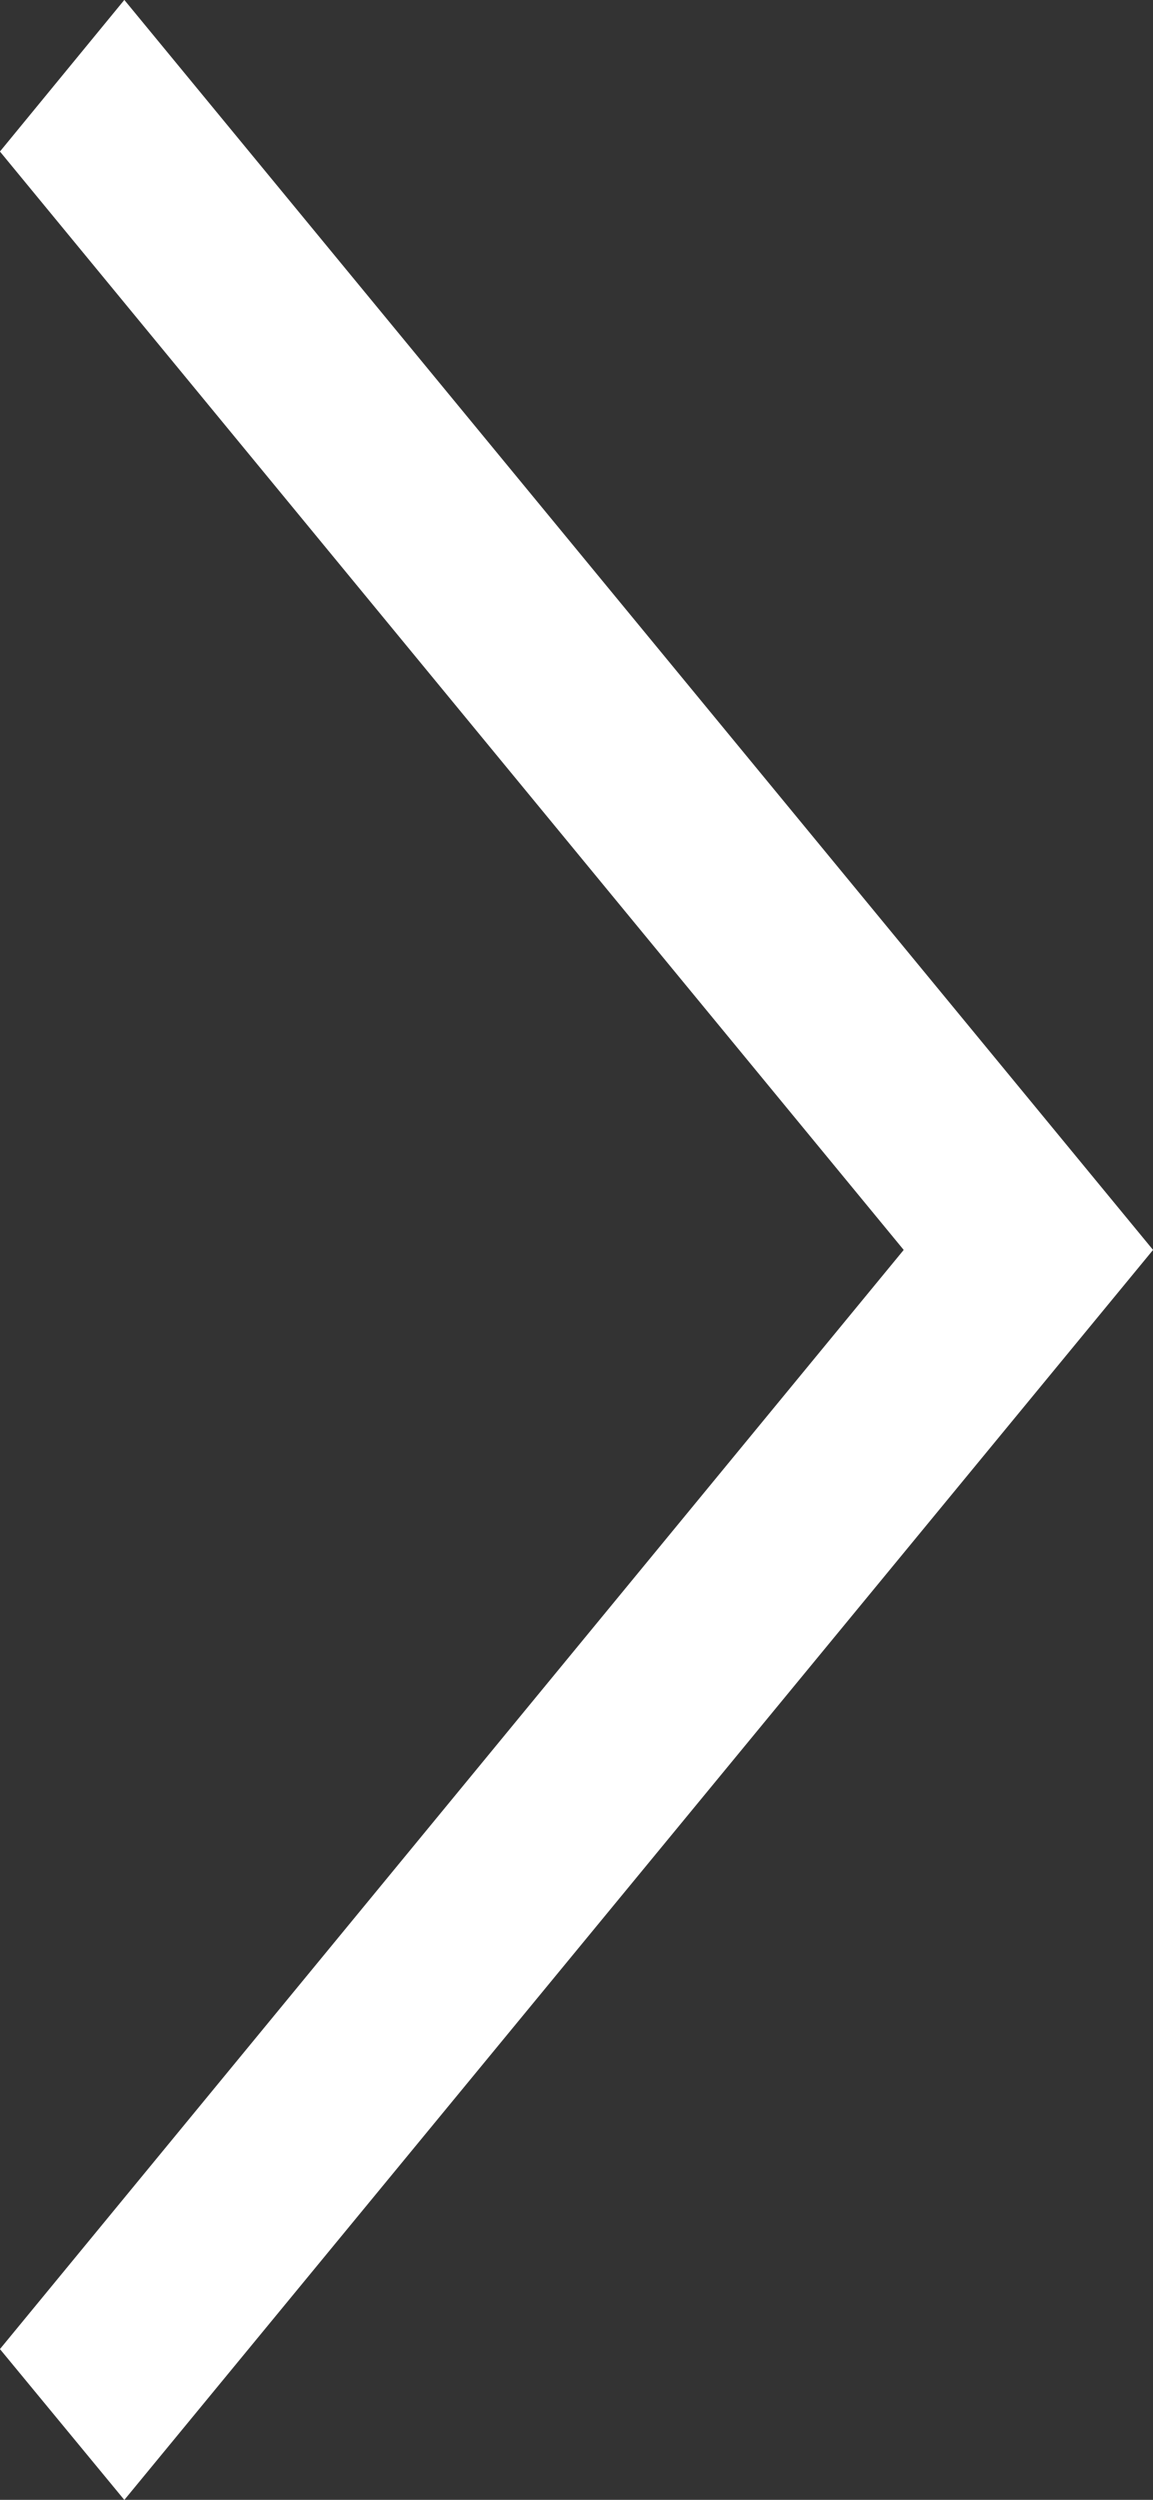 <svg xmlns="http://www.w3.org/2000/svg" width="6" height="13" viewBox="0 0 6 13" fill="none">
	<rect x="0" y="0" width="6" height="13" fill="#333333" stroke="none"/>
	<path d="M0 0.788L0.647 0L6 6.5L0.647 13L0 12.216L4.703 6.5L0 0.788Z" fill="#A4A4A4" />
	<path d="M0 0.788L0.647 0L6 6.5L0.647 13L0 12.216L4.703 6.5L0 0.788Z" fill="white" />
</svg>
